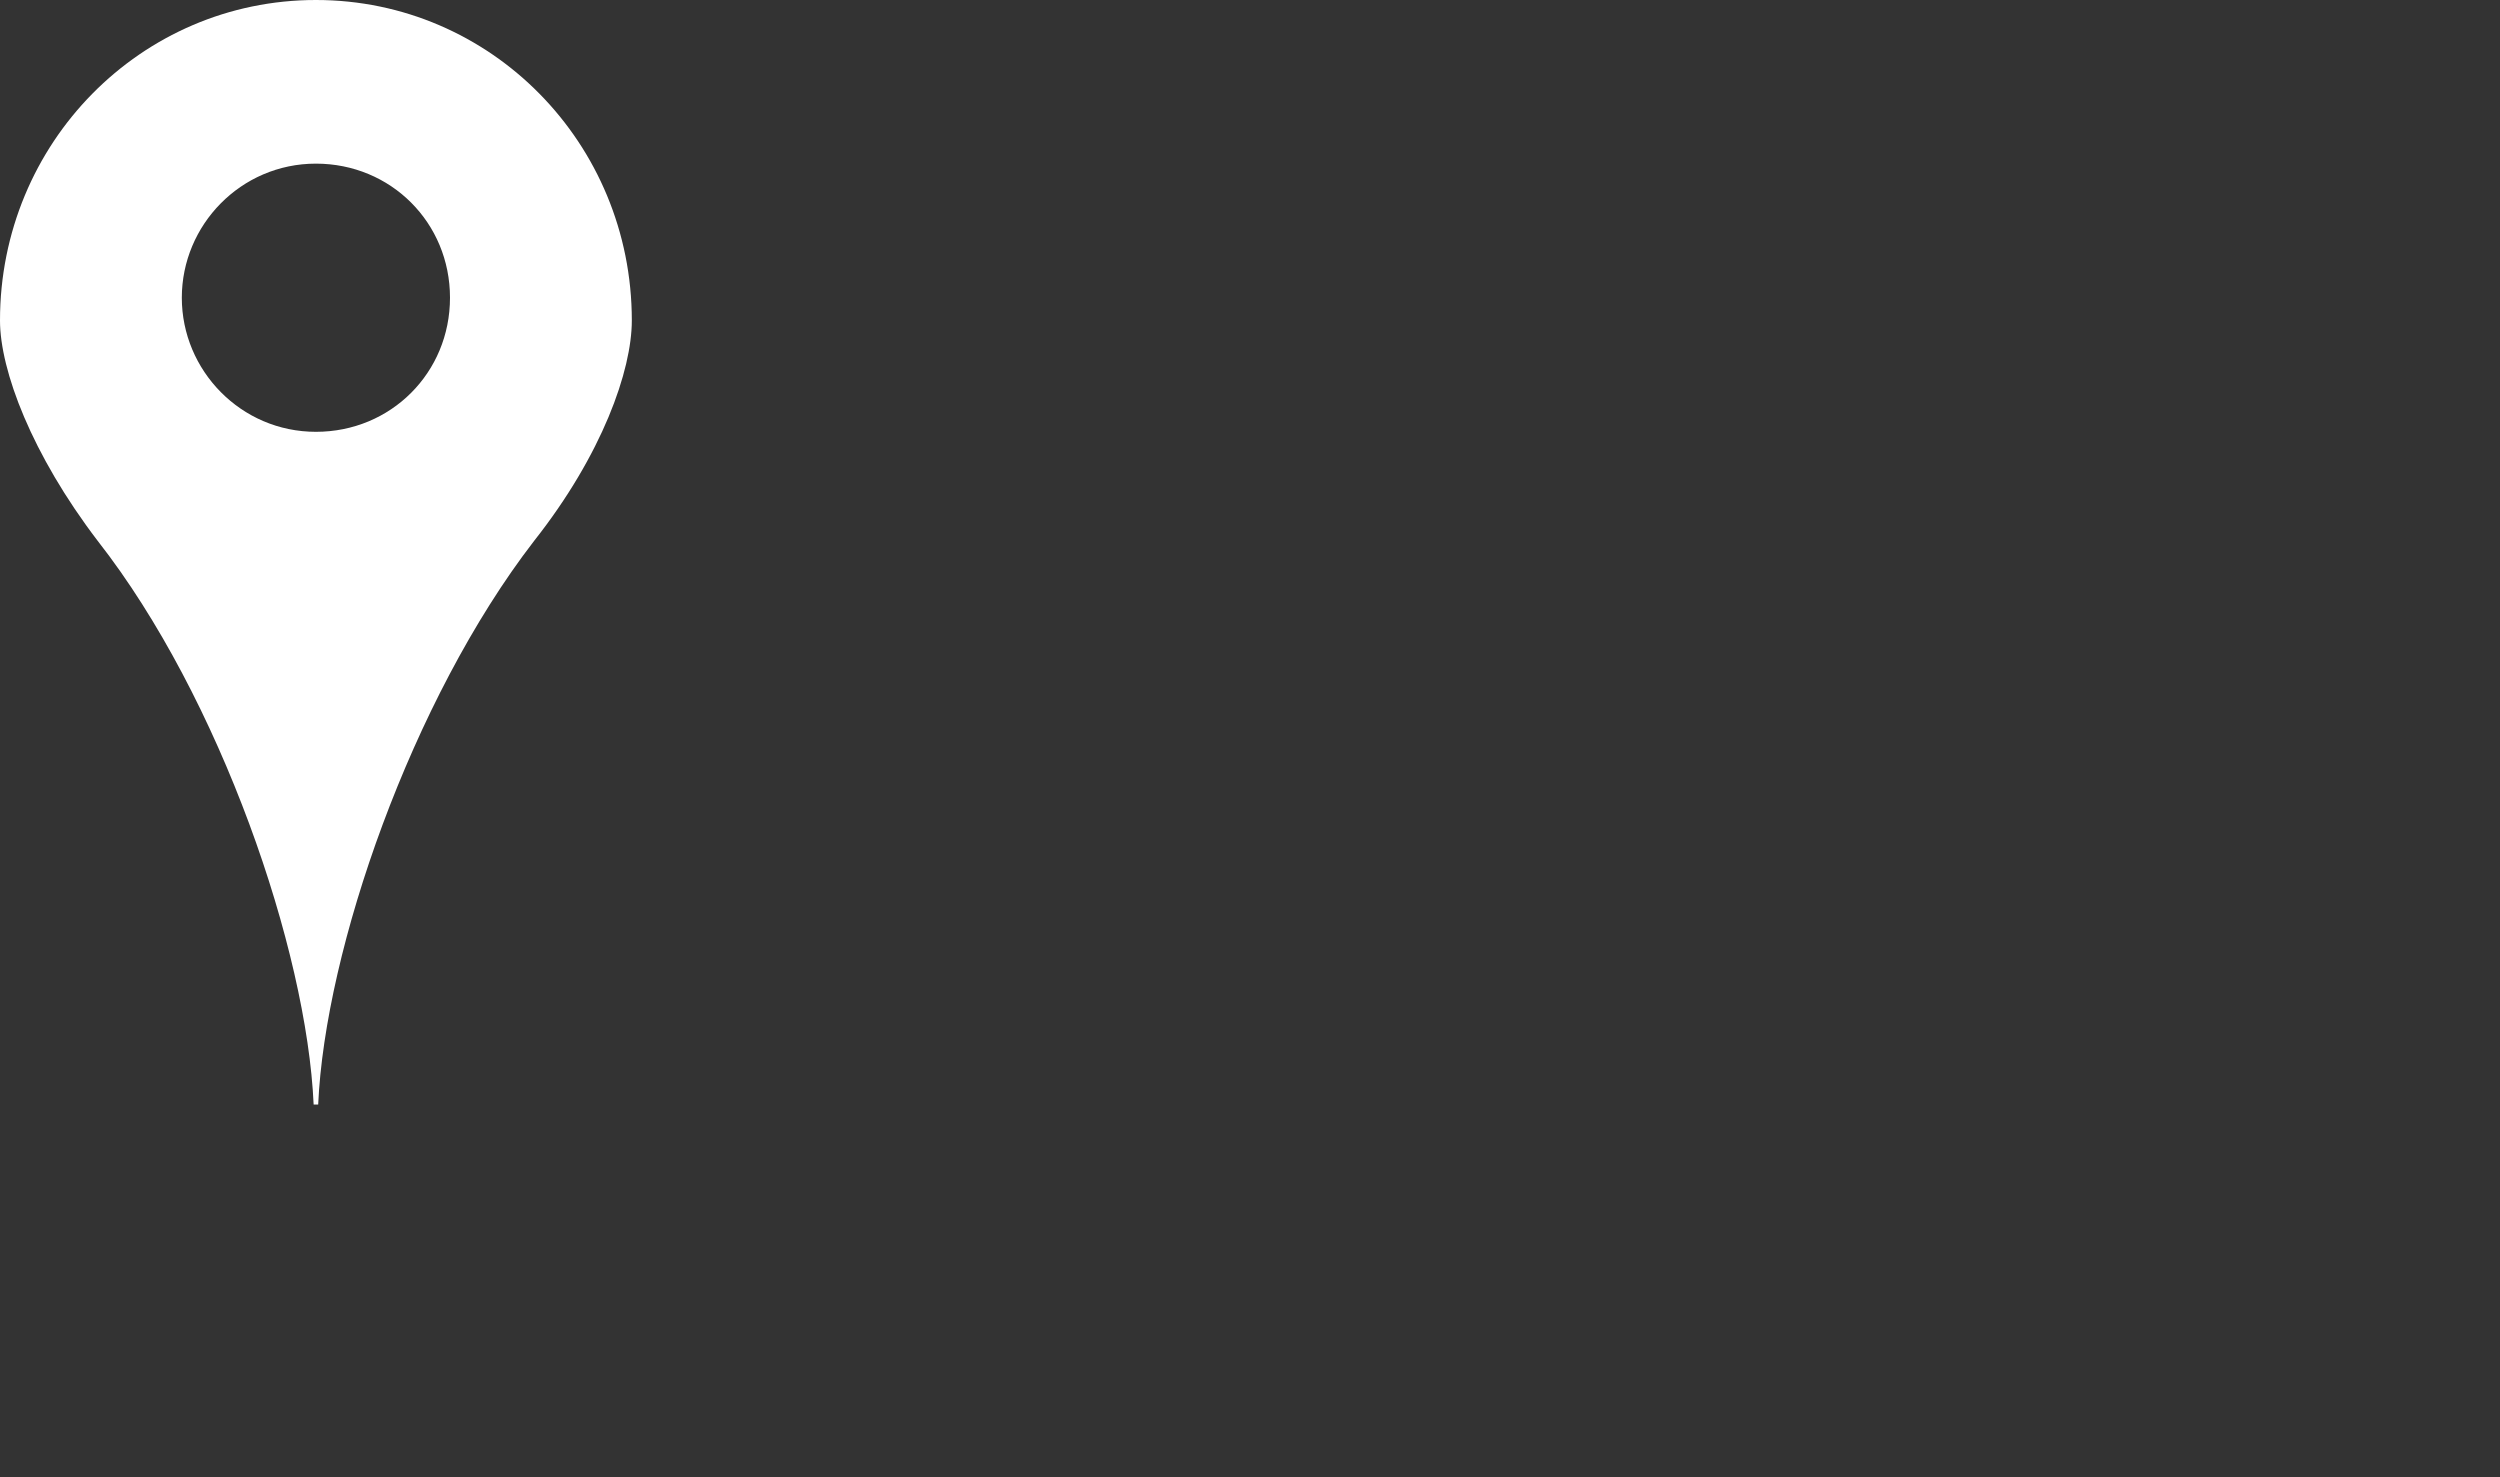 <?xml version="1.0" encoding="utf-8"?>
<!-- Generator: Adobe Illustrator 15.1.0, SVG Export Plug-In  -->
<!DOCTYPE svg PUBLIC "-//W3C//DTD SVG 1.1//EN" "http://www.w3.org/Graphics/SVG/1.1/DTD/svg11.dtd">
<svg version="1.1"
	 xmlns="http://www.w3.org/2000/svg" xmlns:xlink="http://www.w3.org/1999/xlink" xmlns:a="http://ns.adobe.com/AdobeSVGViewerExtensions/3.0/"
	 x="0px" y="0px" width="110px" height="65px" viewBox="0 0 110 65" style="enable-background:new 0 0 110 65;"
	 xml:space="preserve">
<rect x="0" y="0" width="110" height="65" fill="#333333" stroke="none"/>
<defs>
</defs>
<path style="fill:#ffffff;" d="M13.9,0L13.9,0C6.2,0,0,6.3,0,14.1c0,2.2,1.4,5.9,4.3,9.7c5.4,6.9,9.2,18,9.5,24.8H14
	c0.3-6.8,4.1-17.8,9.5-24.8c3-3.8,4.3-7.5,4.3-9.7C27.8,6.3,21.6,0,13.9,0z M13.9,19C10.6,19,8,16.3,8,13.1s2.6-5.9,5.9-5.9
	c3.3,0,5.9,2.6,5.9,5.9S17.2,19,13.9,19z"/>
</svg>
